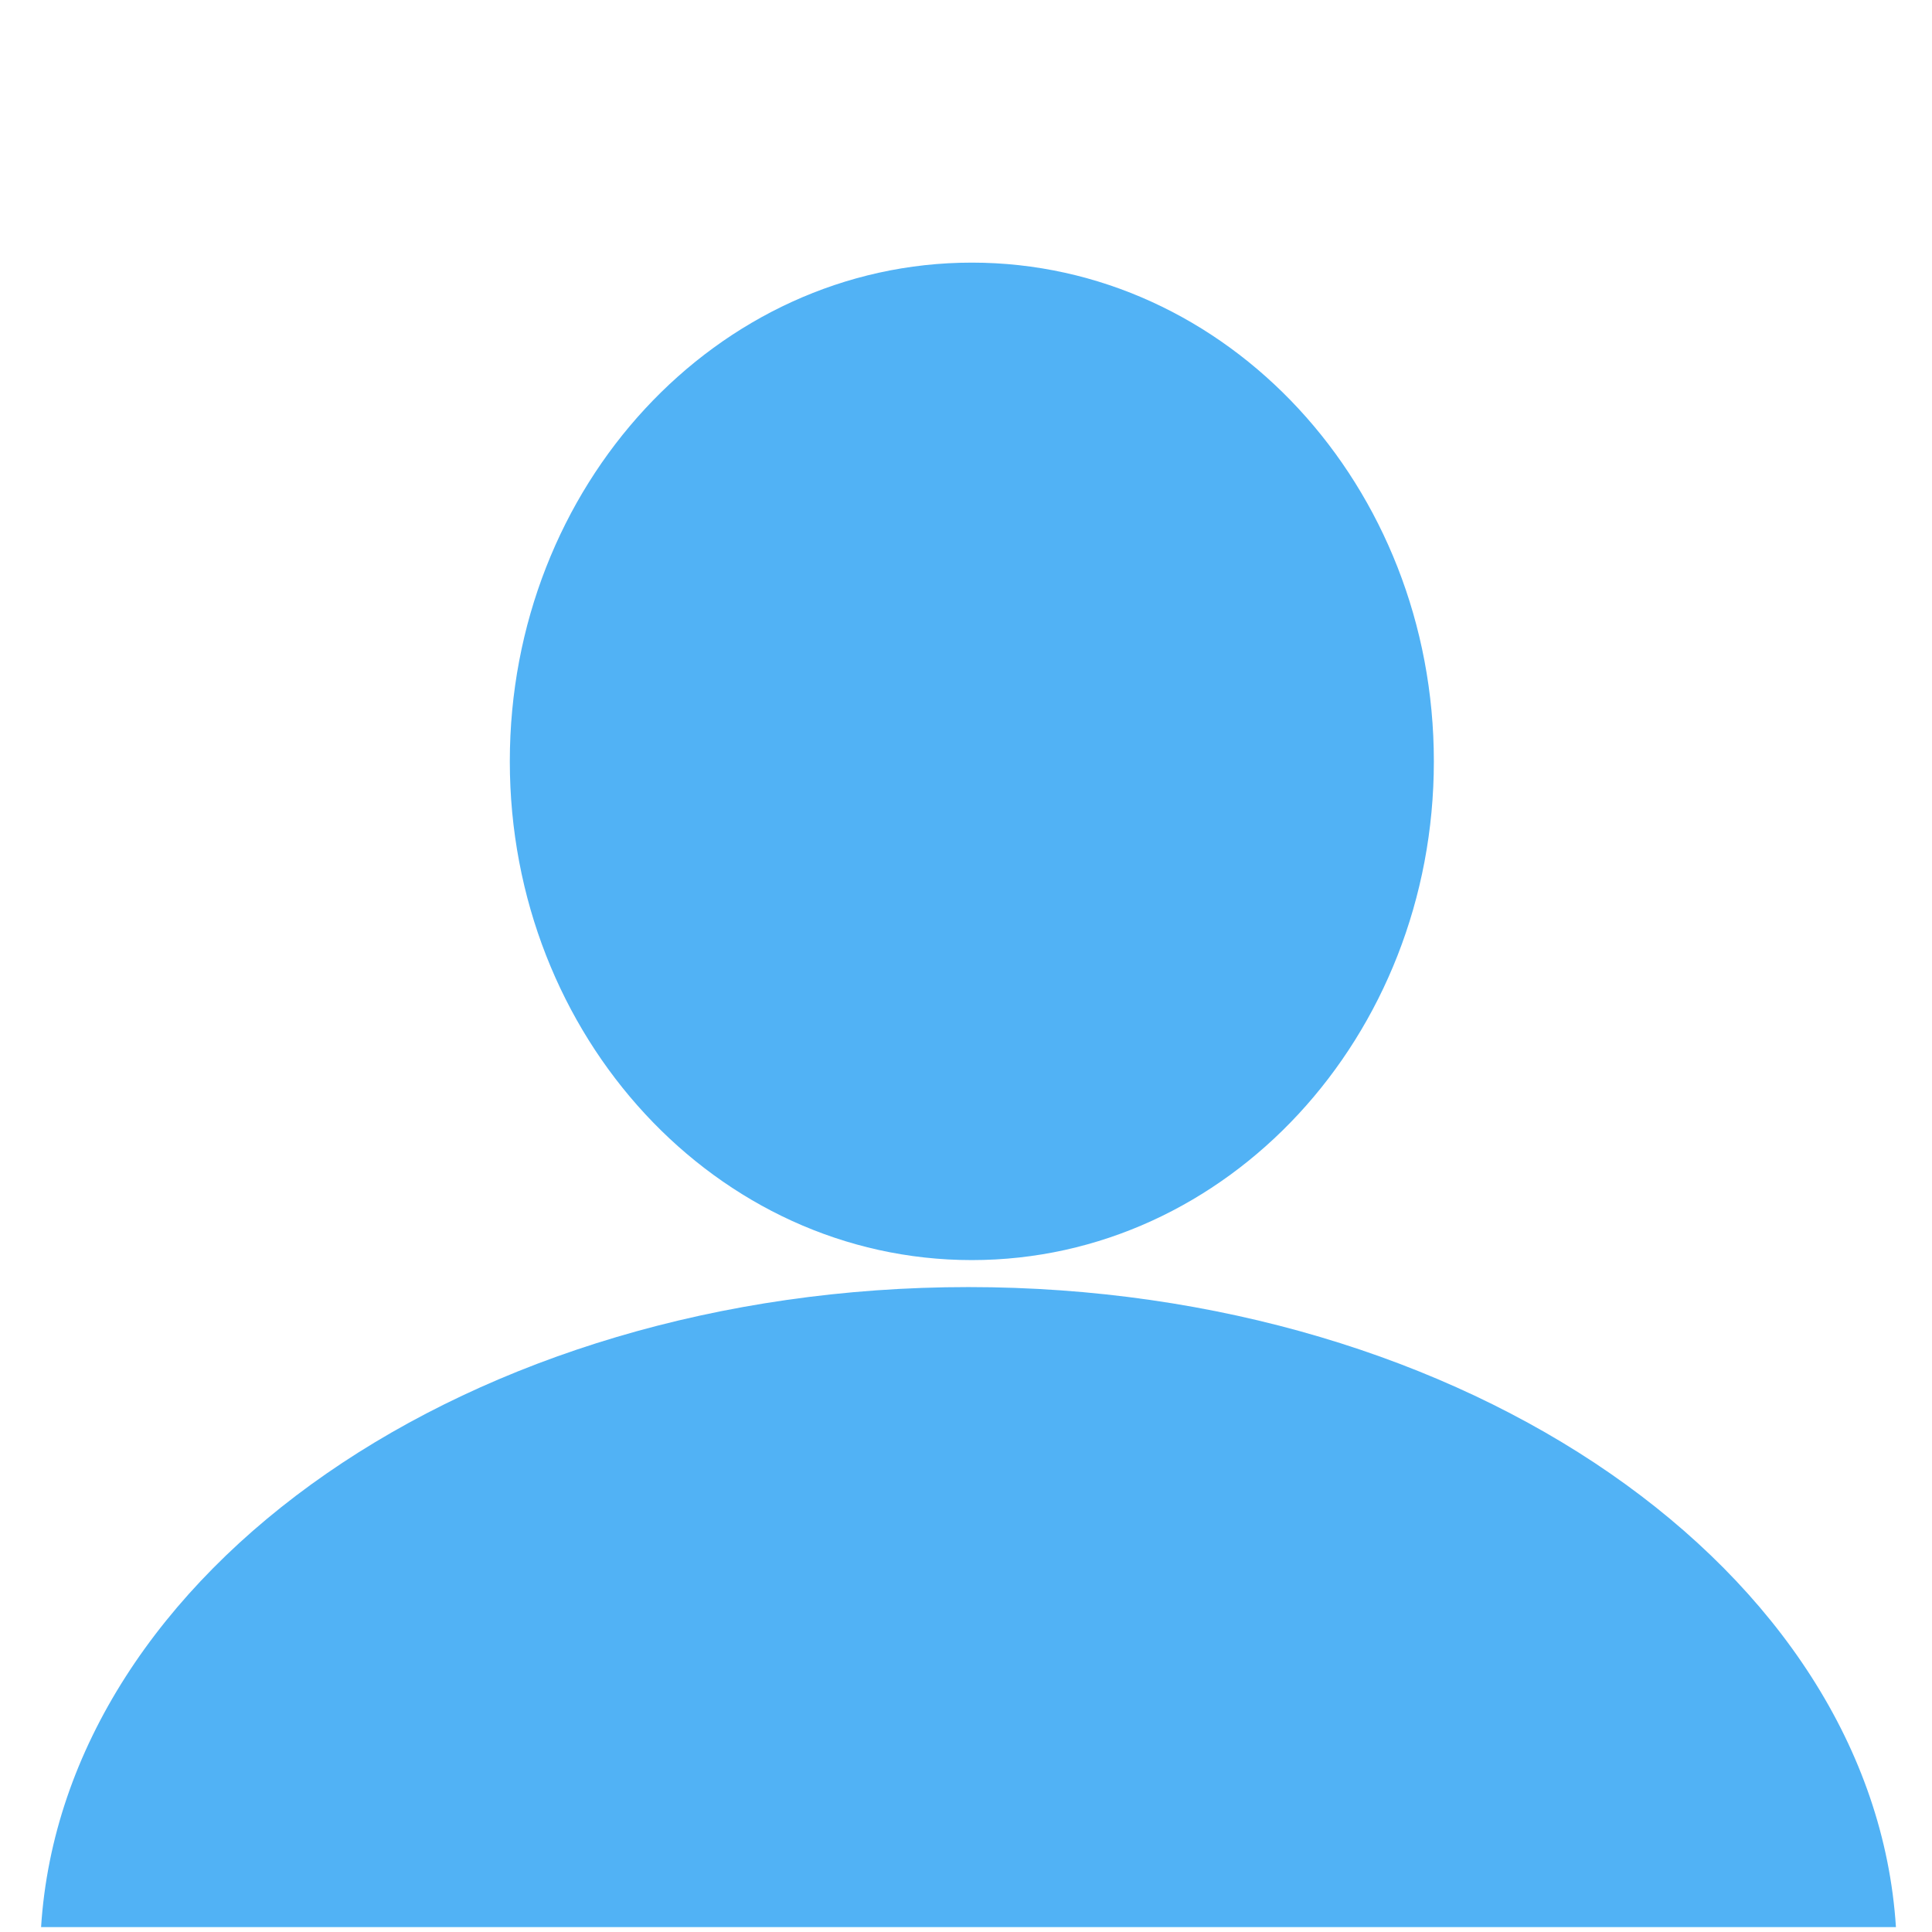 <svg
                    enable-background="new 312.809 0 401 401"
                    version="1.1"
                    viewBox="312.809 0 401 401"
                    className="w-8 h-8 rounded-full"
                    xmlns="http://www.w3.org/2000/svg"
                  >
                    <rect x="312.809" y="0" width="401" height="401" fill="#333333" stroke="none"/>
                    <g transform="matrix(1.223 0 0 1.223 -467.5 -843.44)">
                      <rect
                        x="601.45"
                        y="653.07"
                        width="401"
                        height="401"
                        fill="#FFFFFF"
                      />
                      <path
                        d="m802.38 908.08c-84.515 0-153.52 48.185-157.38 108.62h314.79c-3.87-60.44-72.9-108.62-157.41-108.62z"
                        fill="#51B2F5"
                      />
                      <path
                        d="m881.37 818.86c0 46.746-35.106 84.641-78.41 84.641s-78.41-37.895-78.41-84.641 35.106-84.641 78.41-84.641c43.31 0 78.41 37.9 78.41 84.64z"
                        fill="#51B2F5"
                      />
                    </g>
                  </svg>